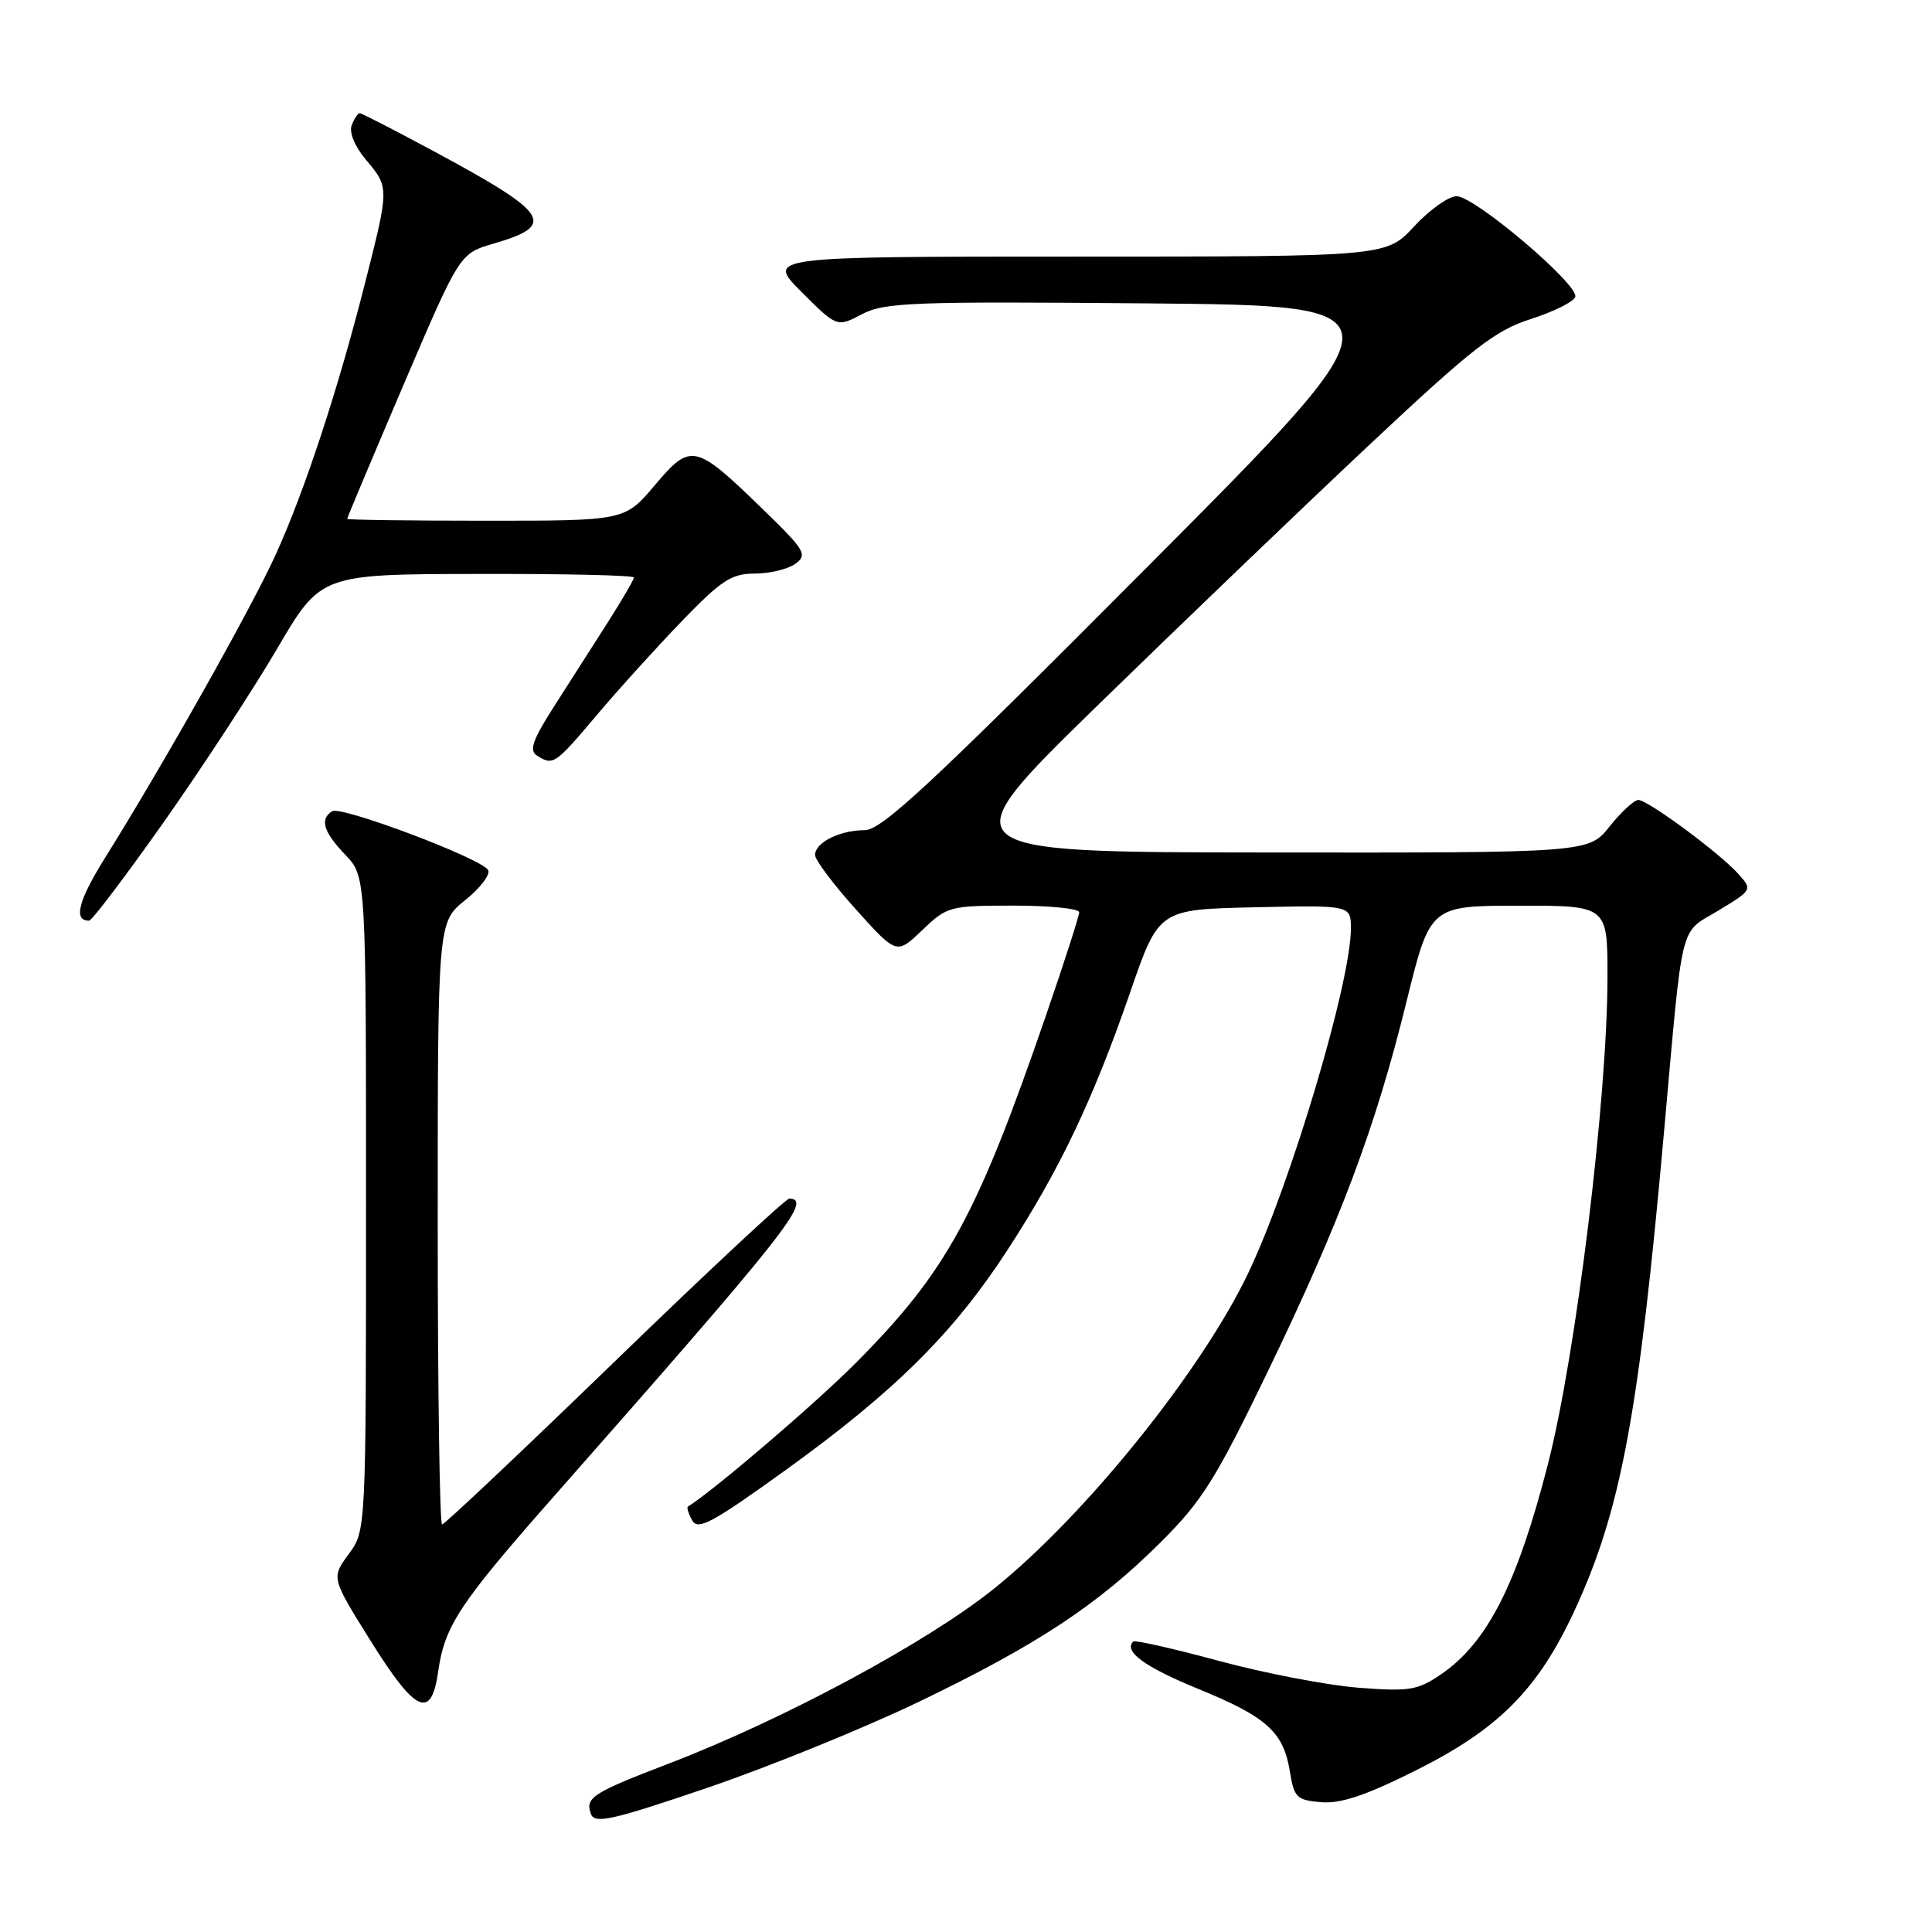 <?xml version="1.0" encoding="UTF-8" standalone="no"?>
<!DOCTYPE svg PUBLIC "-//W3C//DTD SVG 1.1//EN" "http://www.w3.org/Graphics/SVG/1.1/DTD/svg11.dtd" >
<svg xmlns="http://www.w3.org/2000/svg" xmlns:xlink="http://www.w3.org/1999/xlink" version="1.1" viewBox="0 0 256 256">
 <g >
 <path fill="currentColor"
d=" M 121.60 225.57 C 137.38 217.99 145.43 212.69 153.78 204.37 C 159.27 198.91 161.07 196.05 167.95 181.81 C 177.60 161.83 182.27 149.38 186.36 132.76 C 189.50 120.02 189.50 120.02 201.25 120.01 C 213.00 120.00 213.00 120.00 213.00 129.39 C 213.00 145.43 208.83 179.59 205.09 194.08 C 201.03 209.89 197.07 217.66 190.98 221.83 C 187.83 223.98 186.78 224.15 180.00 223.63 C 175.88 223.31 167.56 221.71 161.53 220.08 C 155.49 218.45 150.38 217.29 150.16 217.51 C 148.85 218.82 151.70 220.89 158.73 223.77 C 167.87 227.50 170.07 229.49 170.92 234.75 C 171.47 238.19 171.82 238.53 175.06 238.80 C 177.66 239.02 181.00 237.90 187.66 234.56 C 198.62 229.08 203.83 223.81 208.66 213.35 C 214.78 200.12 217.15 187.41 220.49 150.00 C 223.05 121.43 222.46 123.81 227.68 120.66 C 232.19 117.94 232.21 117.89 230.36 115.82 C 227.90 113.06 218.35 106.00 217.09 106.00 C 216.54 106.00 214.83 107.57 213.29 109.50 C 210.50 113.00 210.50 113.00 168.00 112.96 C 125.50 112.92 125.50 112.92 145.50 93.41 C 156.50 82.69 172.66 67.19 181.42 58.97 C 195.17 46.07 198.09 43.79 202.85 42.27 C 205.88 41.30 208.52 39.98 208.73 39.34 C 209.25 37.75 195.41 26.00 193.01 26.00 C 191.95 26.00 189.42 27.80 187.38 30.00 C 183.68 34.00 183.68 34.00 142.60 34.00 C 101.53 34.00 101.53 34.00 106.21 38.69 C 110.90 43.37 110.90 43.37 114.20 41.64 C 117.18 40.07 120.85 39.93 152.00 40.20 C 186.50 40.50 186.50 40.50 151.90 75.25 C 123.37 103.91 116.83 110.00 114.59 110.00 C 111.28 110.00 108.00 111.64 108.00 113.29 C 108.00 113.95 110.44 117.20 113.41 120.50 C 118.81 126.50 118.81 126.50 122.20 123.25 C 125.50 120.09 125.84 120.00 134.30 120.00 C 139.08 120.00 143.00 120.39 143.00 120.88 C 143.00 121.36 141.01 127.55 138.57 134.63 C 129.44 161.15 125.45 168.44 113.52 180.48 C 108.19 185.85 94.72 197.39 91.16 199.63 C 90.97 199.75 91.22 200.57 91.72 201.46 C 92.48 202.82 94.41 201.78 104.06 194.82 C 118.48 184.43 126.28 176.71 133.40 165.78 C 140.37 155.10 144.83 145.73 149.75 131.50 C 153.54 120.50 153.54 120.50 166.27 120.22 C 179.00 119.94 179.00 119.94 179.00 123.04 C 179.00 130.11 171.10 156.66 165.45 168.58 C 159.28 181.58 143.80 200.82 131.67 210.54 C 122.80 217.65 103.90 227.81 88.73 233.64 C 78.43 237.59 77.48 238.20 78.32 240.40 C 78.82 241.70 81.23 241.15 93.71 236.90 C 101.84 234.13 114.39 229.03 121.60 225.57 Z  M 58.06 221.49 C 58.91 215.47 60.86 212.50 73.18 198.52 C 104.32 163.19 107.68 158.95 104.61 158.81 C 104.15 158.79 93.74 168.50 81.47 180.39 C 69.20 192.27 58.90 202.00 58.58 202.00 C 58.26 202.00 58.00 184.04 58.00 162.10 C 58.00 122.19 58.00 122.19 61.66 119.26 C 63.67 117.64 65.02 115.85 64.67 115.27 C 63.71 113.72 45.21 106.75 44.02 107.49 C 42.34 108.53 42.85 110.23 45.75 113.26 C 48.50 116.13 48.50 116.13 48.50 159.48 C 48.50 202.83 48.50 202.83 46.19 205.95 C 43.89 209.07 43.89 209.07 49.19 217.55 C 55.09 226.99 57.16 227.90 58.06 221.49 Z  M 21.70 108.93 C 26.76 101.75 33.51 91.43 36.70 85.99 C 42.50 76.09 42.50 76.09 63.25 76.05 C 74.66 76.02 84.00 76.23 84.00 76.52 C 84.00 76.80 82.42 79.50 80.50 82.52 C 78.58 85.53 75.38 90.53 73.40 93.63 C 70.57 98.06 70.09 99.44 71.15 100.12 C 73.30 101.48 73.53 101.32 79.08 94.75 C 81.98 91.31 87.08 85.69 90.40 82.25 C 95.60 76.87 96.94 76.00 100.03 76.00 C 102.00 76.00 104.42 75.41 105.40 74.70 C 107.03 73.50 106.67 72.90 101.05 67.45 C 92.09 58.75 91.55 58.63 86.77 64.29 C 82.79 69.00 82.79 69.00 64.40 69.00 C 54.28 69.00 46.00 68.89 46.00 68.75 C 46.00 68.61 49.35 60.64 53.45 51.04 C 60.91 33.59 60.91 33.59 65.40 32.28 C 73.81 29.83 72.85 28.32 57.55 20.08 C 52.37 17.29 47.92 15.00 47.67 15.00 C 47.42 15.00 46.94 15.72 46.60 16.60 C 46.24 17.55 47.01 19.41 48.49 21.17 C 51.58 24.84 51.58 24.85 48.43 37.27 C 44.81 51.57 40.36 65.11 36.49 73.58 C 33.25 80.69 21.65 101.30 13.85 113.78 C 10.36 119.38 9.70 122.03 11.81 121.99 C 12.19 121.98 16.64 116.10 21.70 108.93 Z "/>
</g>
</svg>